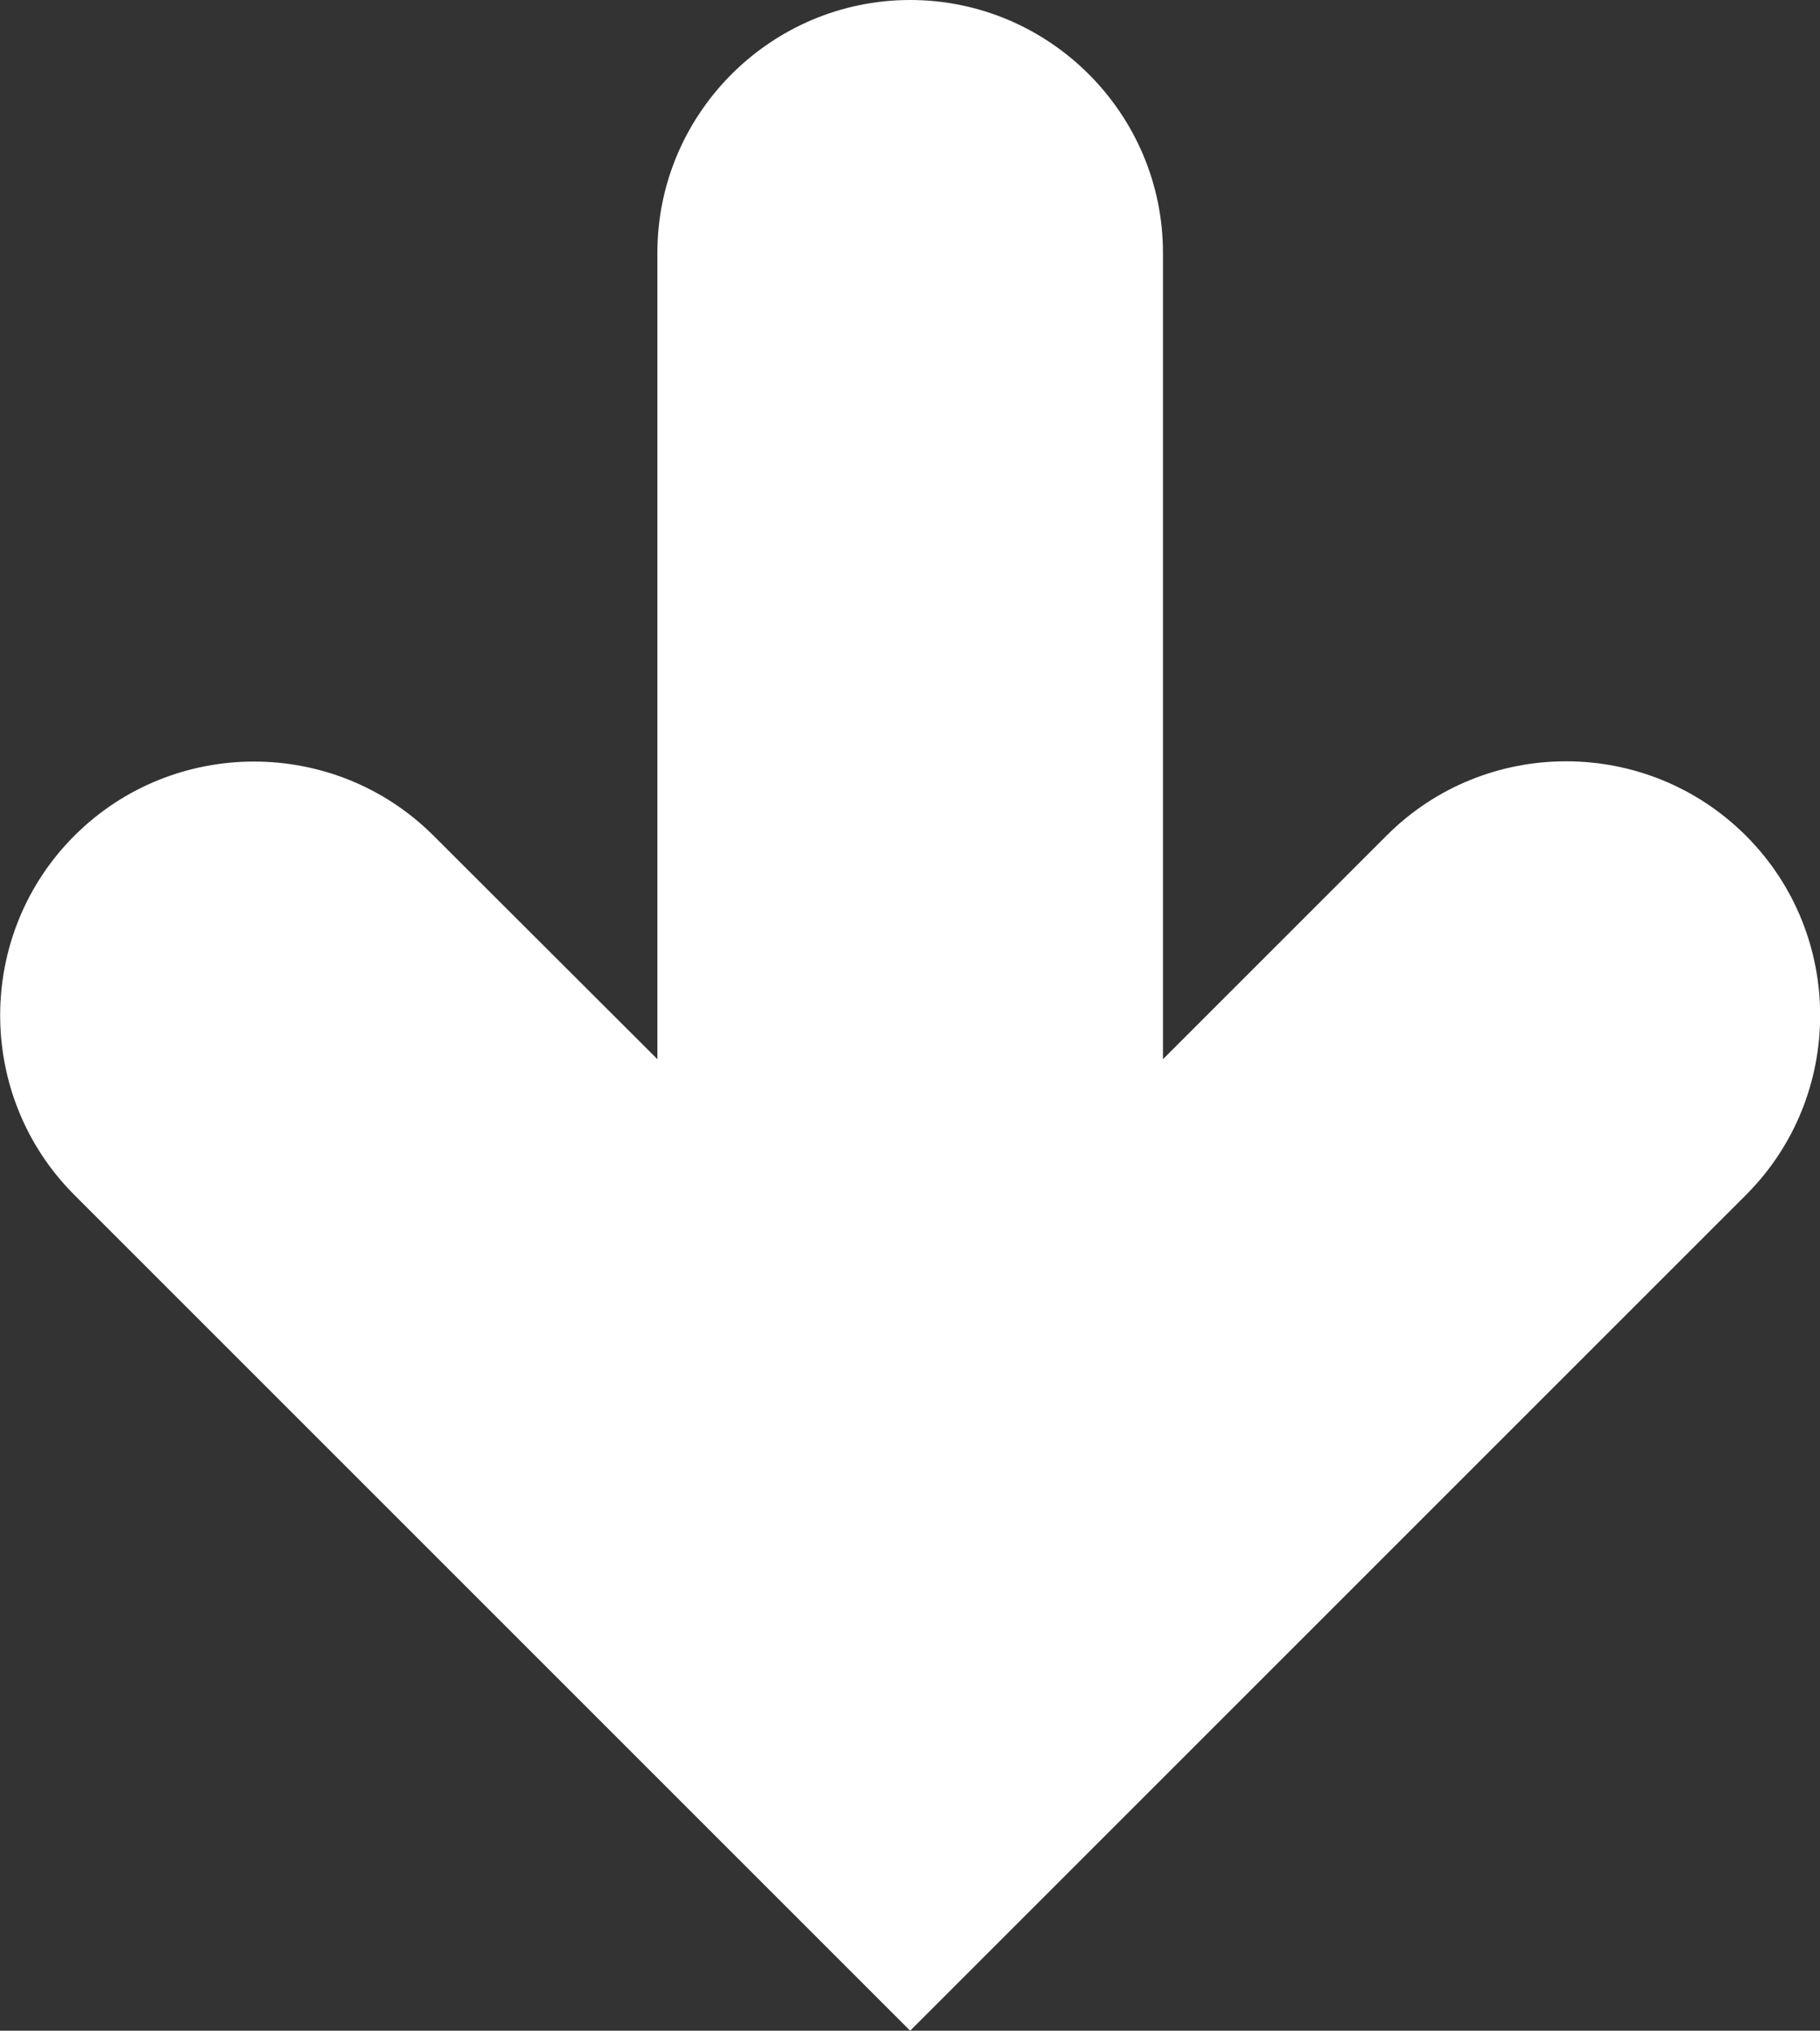 <?xml version="1.0" encoding="utf-8"?>
<!-- Generator: Adobe Illustrator 18.1.0, SVG Export Plug-In . SVG Version: 6.00 Build 0)  -->
<svg version="1.1" id="Layer_1" xmlns="http://www.w3.org/2000/svg" xmlns:xlink="http://www.w3.org/1999/xlink" x="0px" y="0px"
	 viewBox="30.9 122.8 533.5 595.3" enable-background="new 30.9 122.8 533.5 595.3" xml:space="preserve">
<rect x="30.9" y="122.8" width="533.5" height="595.3" fill="#333333" stroke="none"/>
<path fill="#FFFFFF" d="M437.3,367.8l-65.5,65.5V196.9c0-40.8-33.3-74.1-74.1-74.1l0,0c-40.8,0-74.1,33.3-74.1,74.1v236.4L158,367.8
	c-29-29-76.3-29-105.3,0l0,0c-29,29-29,76.3,0,105.3l245,245l245-245c29-29,29-76.3,0-105.3l0,0
	C513.6,338.7,466.3,338.7,437.3,367.8z"/>
</svg>

